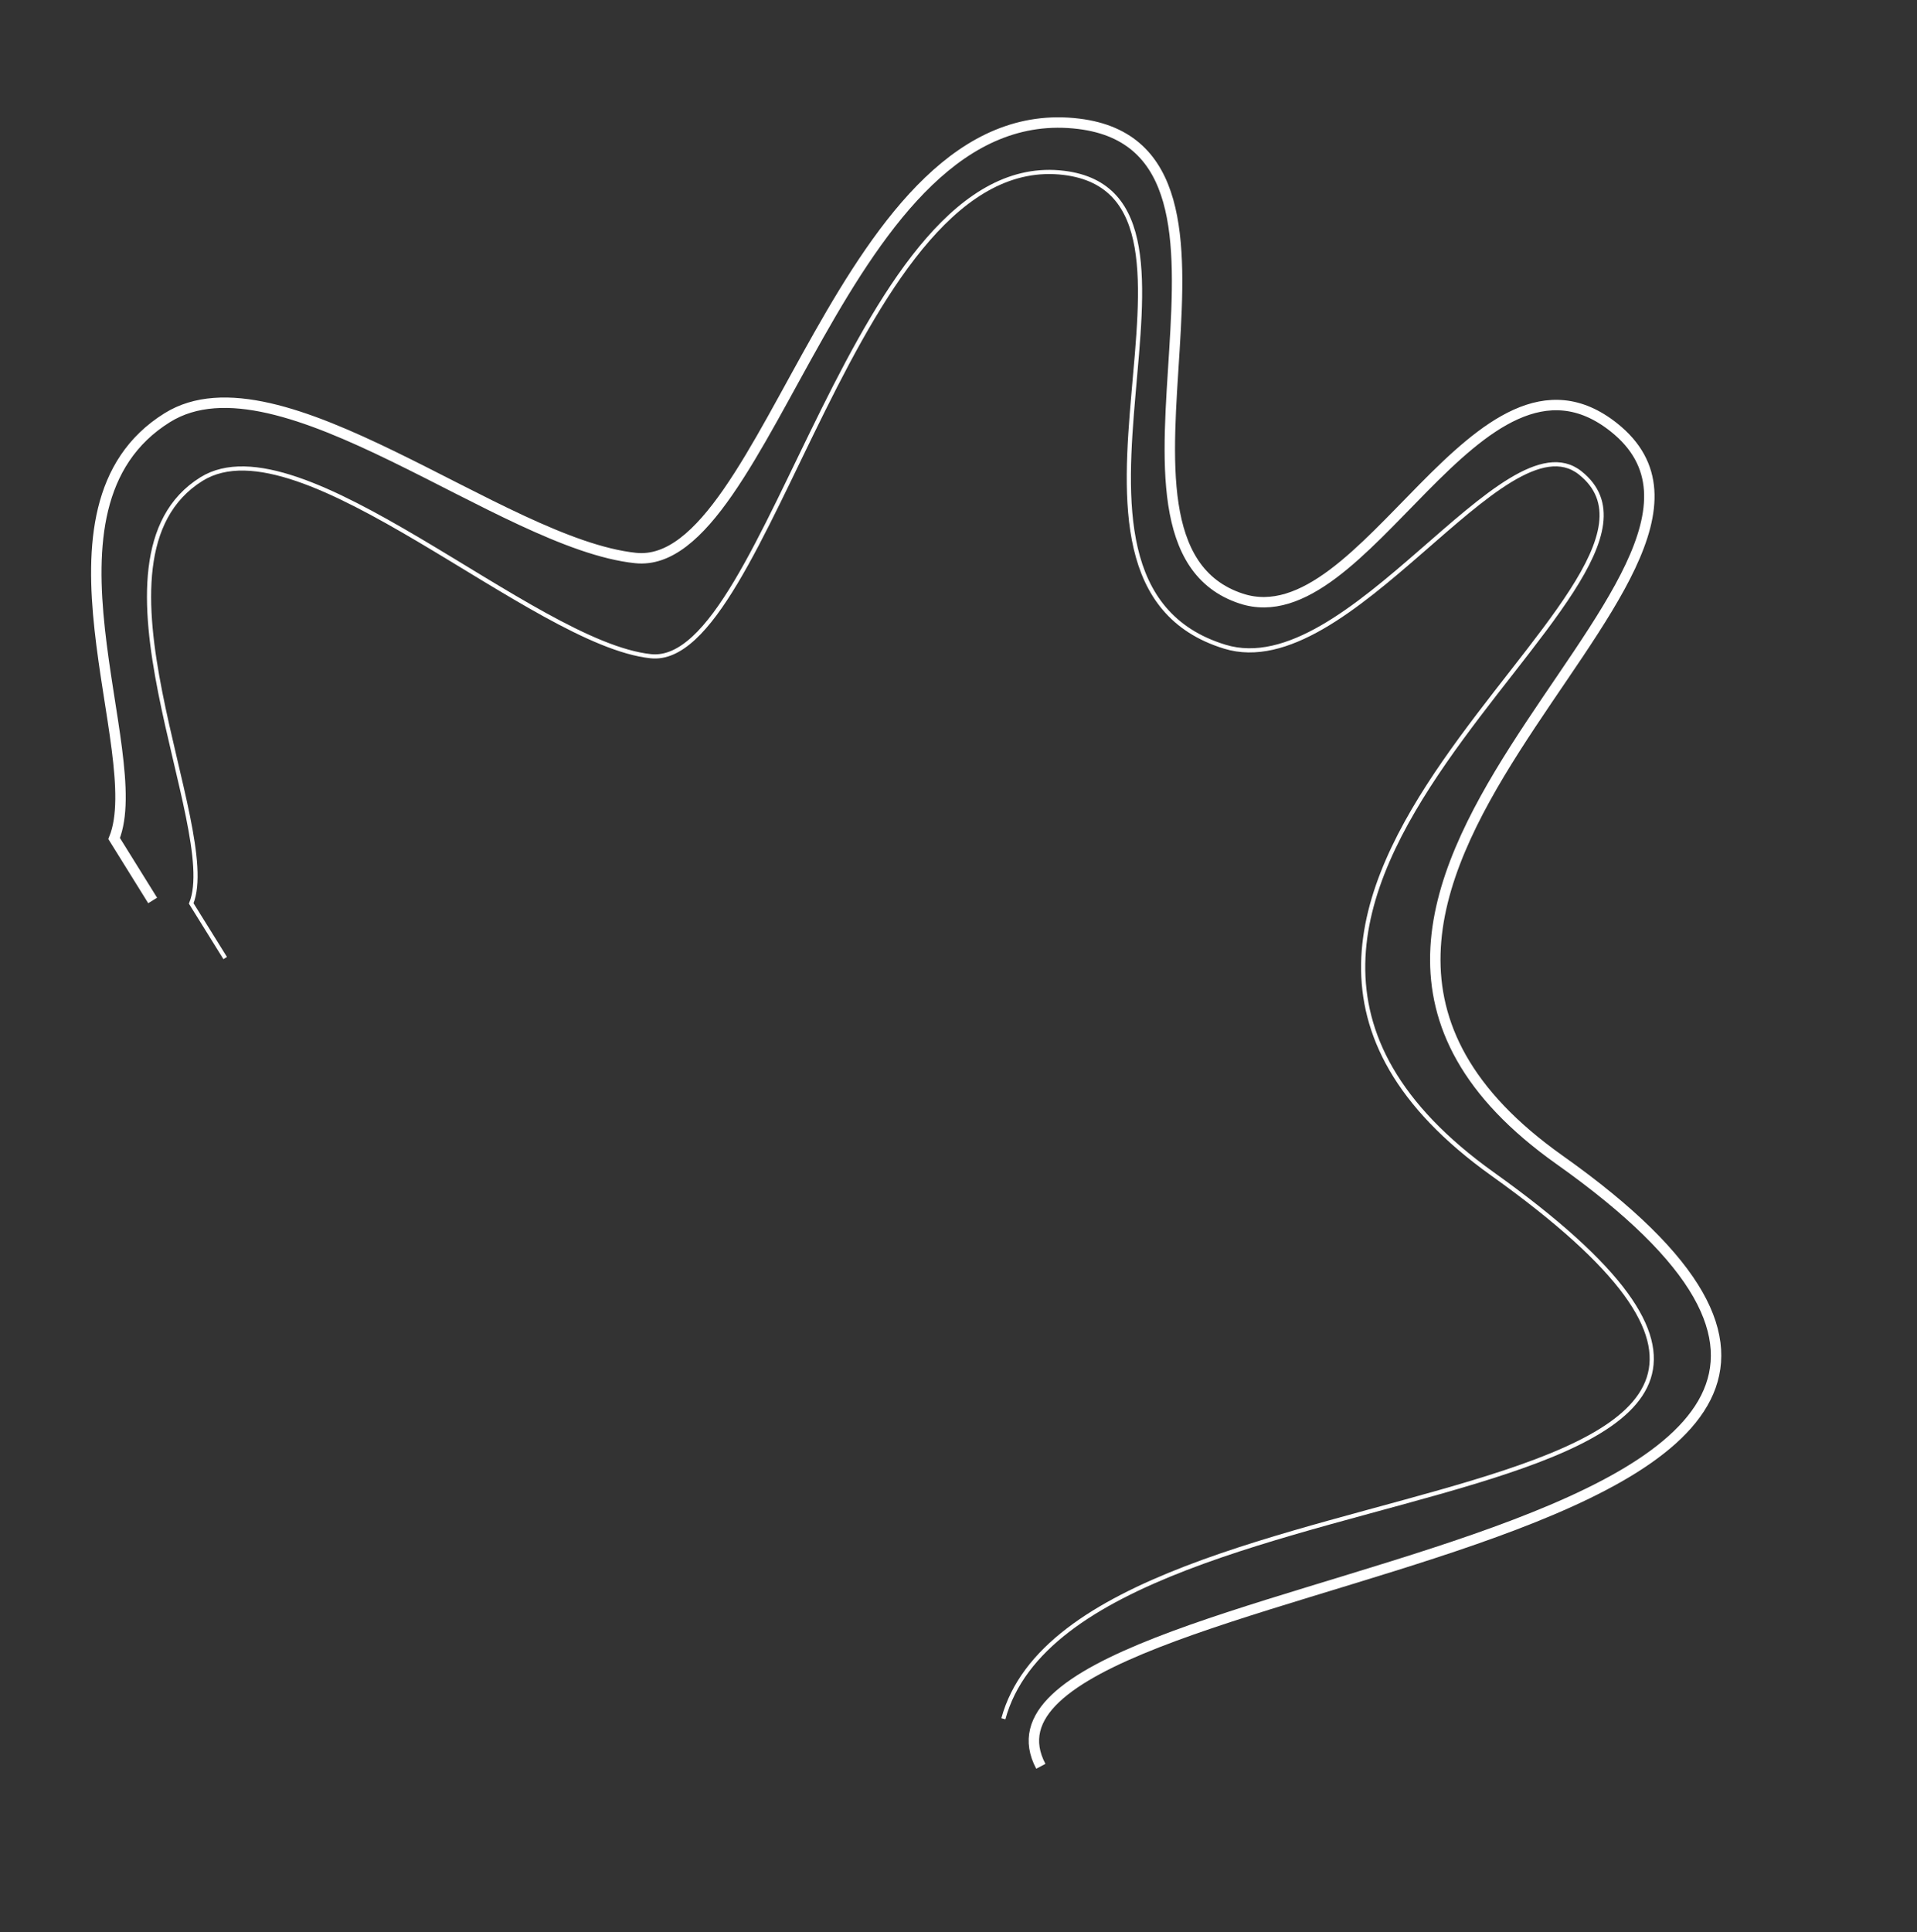 <?xml version="1.0" encoding="UTF-8"?> <svg xmlns="http://www.w3.org/2000/svg" width="920" height="927" viewBox="0 0 920 927" fill="none"><rect x="0" y="0" width="920" height="927" fill="#333333" stroke="none"/> <path d="M499.509 847.487C447.574 749.402 1024.36 751.868 748.456 556.518C567.969 428.725 863.187 275.504 774.504 205.037C709.487 153.375 655.332 306.782 595.698 287.215C514.056 260.426 617.792 71.757 517.788 59.41C404.236 45.39 369.268 274.454 305.035 267.738C240.801 261.023 134.077 166.951 80.284 200.402C11.154 243.391 71.473 361.14 54.773 402.323L73.261 432.054" stroke="white" stroke-width="5"></path> <path d="M481.533 824.686C518.148 690.106 968.651 743.54 716.31 563.288C530.997 430.914 826.025 280.671 758.351 226.893C722.345 198.279 647.303 328.527 587.79 310.287C485.691 278.993 598.787 93.834 510.645 82.951C410.56 70.594 368.968 320.777 312.353 314.858C255.738 308.939 144.124 200.372 96.712 229.855C35.781 267.745 106.492 397.182 91.773 433.48L108.069 459.685" stroke="white" stroke-width="2"></path> </svg> 